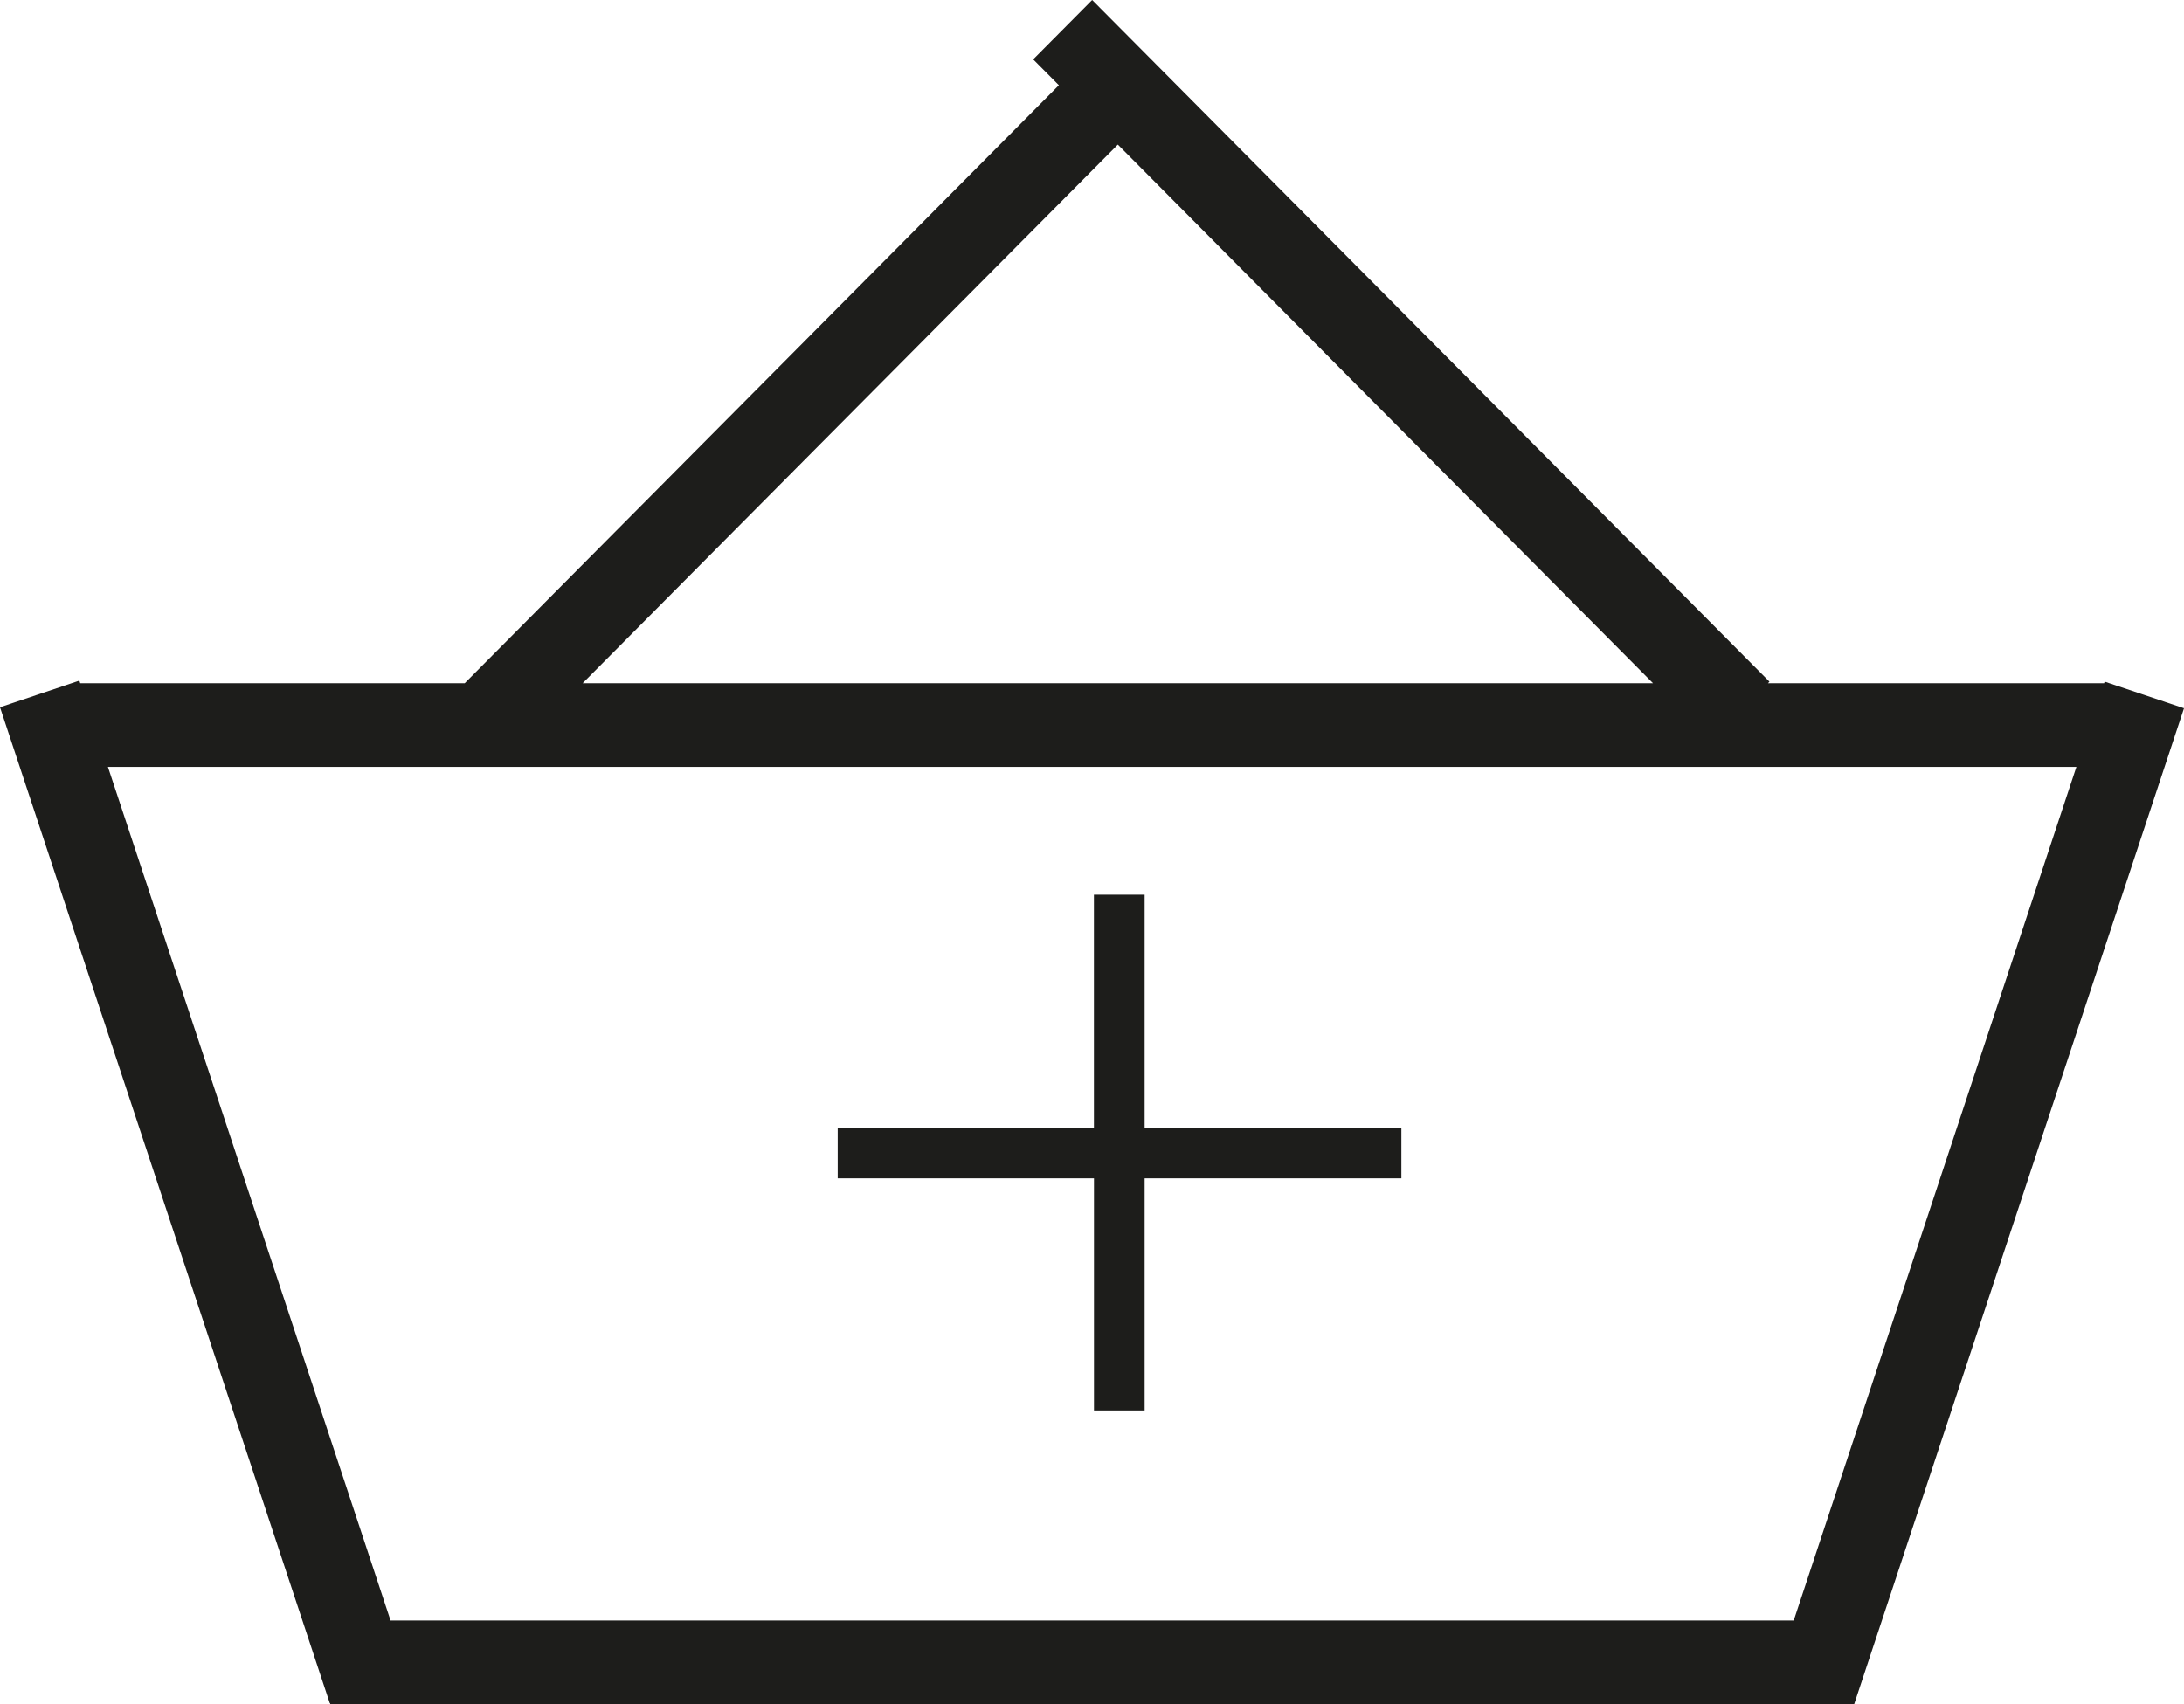 <svg xmlns="http://www.w3.org/2000/svg" width="41" height="32" fill="none"><path fill="#1D1D1B" fill-rule="evenodd" d="m22.093 1.6 11.125 11.2-.028.029h6.31l.01-.03 1.49.5L34.808 32H6.198v-.022l-.007.003L0 13.28l1.49-.5.016.049h7.218L19.878 1.6l-.482-.485L20.503 0l.482.485L22.093 1.6Zm-1.108 1.115 10.047 10.114H10.938L20.985 2.715ZM2.026 14.4H38.98l-5.307 16.029H7.332L2.026 14.4Zm18.51 7.726h-4.81v-.95h4.81V16.8h.952v4.375h4.82v.951h-4.82v4.358h-.951v-4.358Z" clip-rule="evenodd"/></svg>